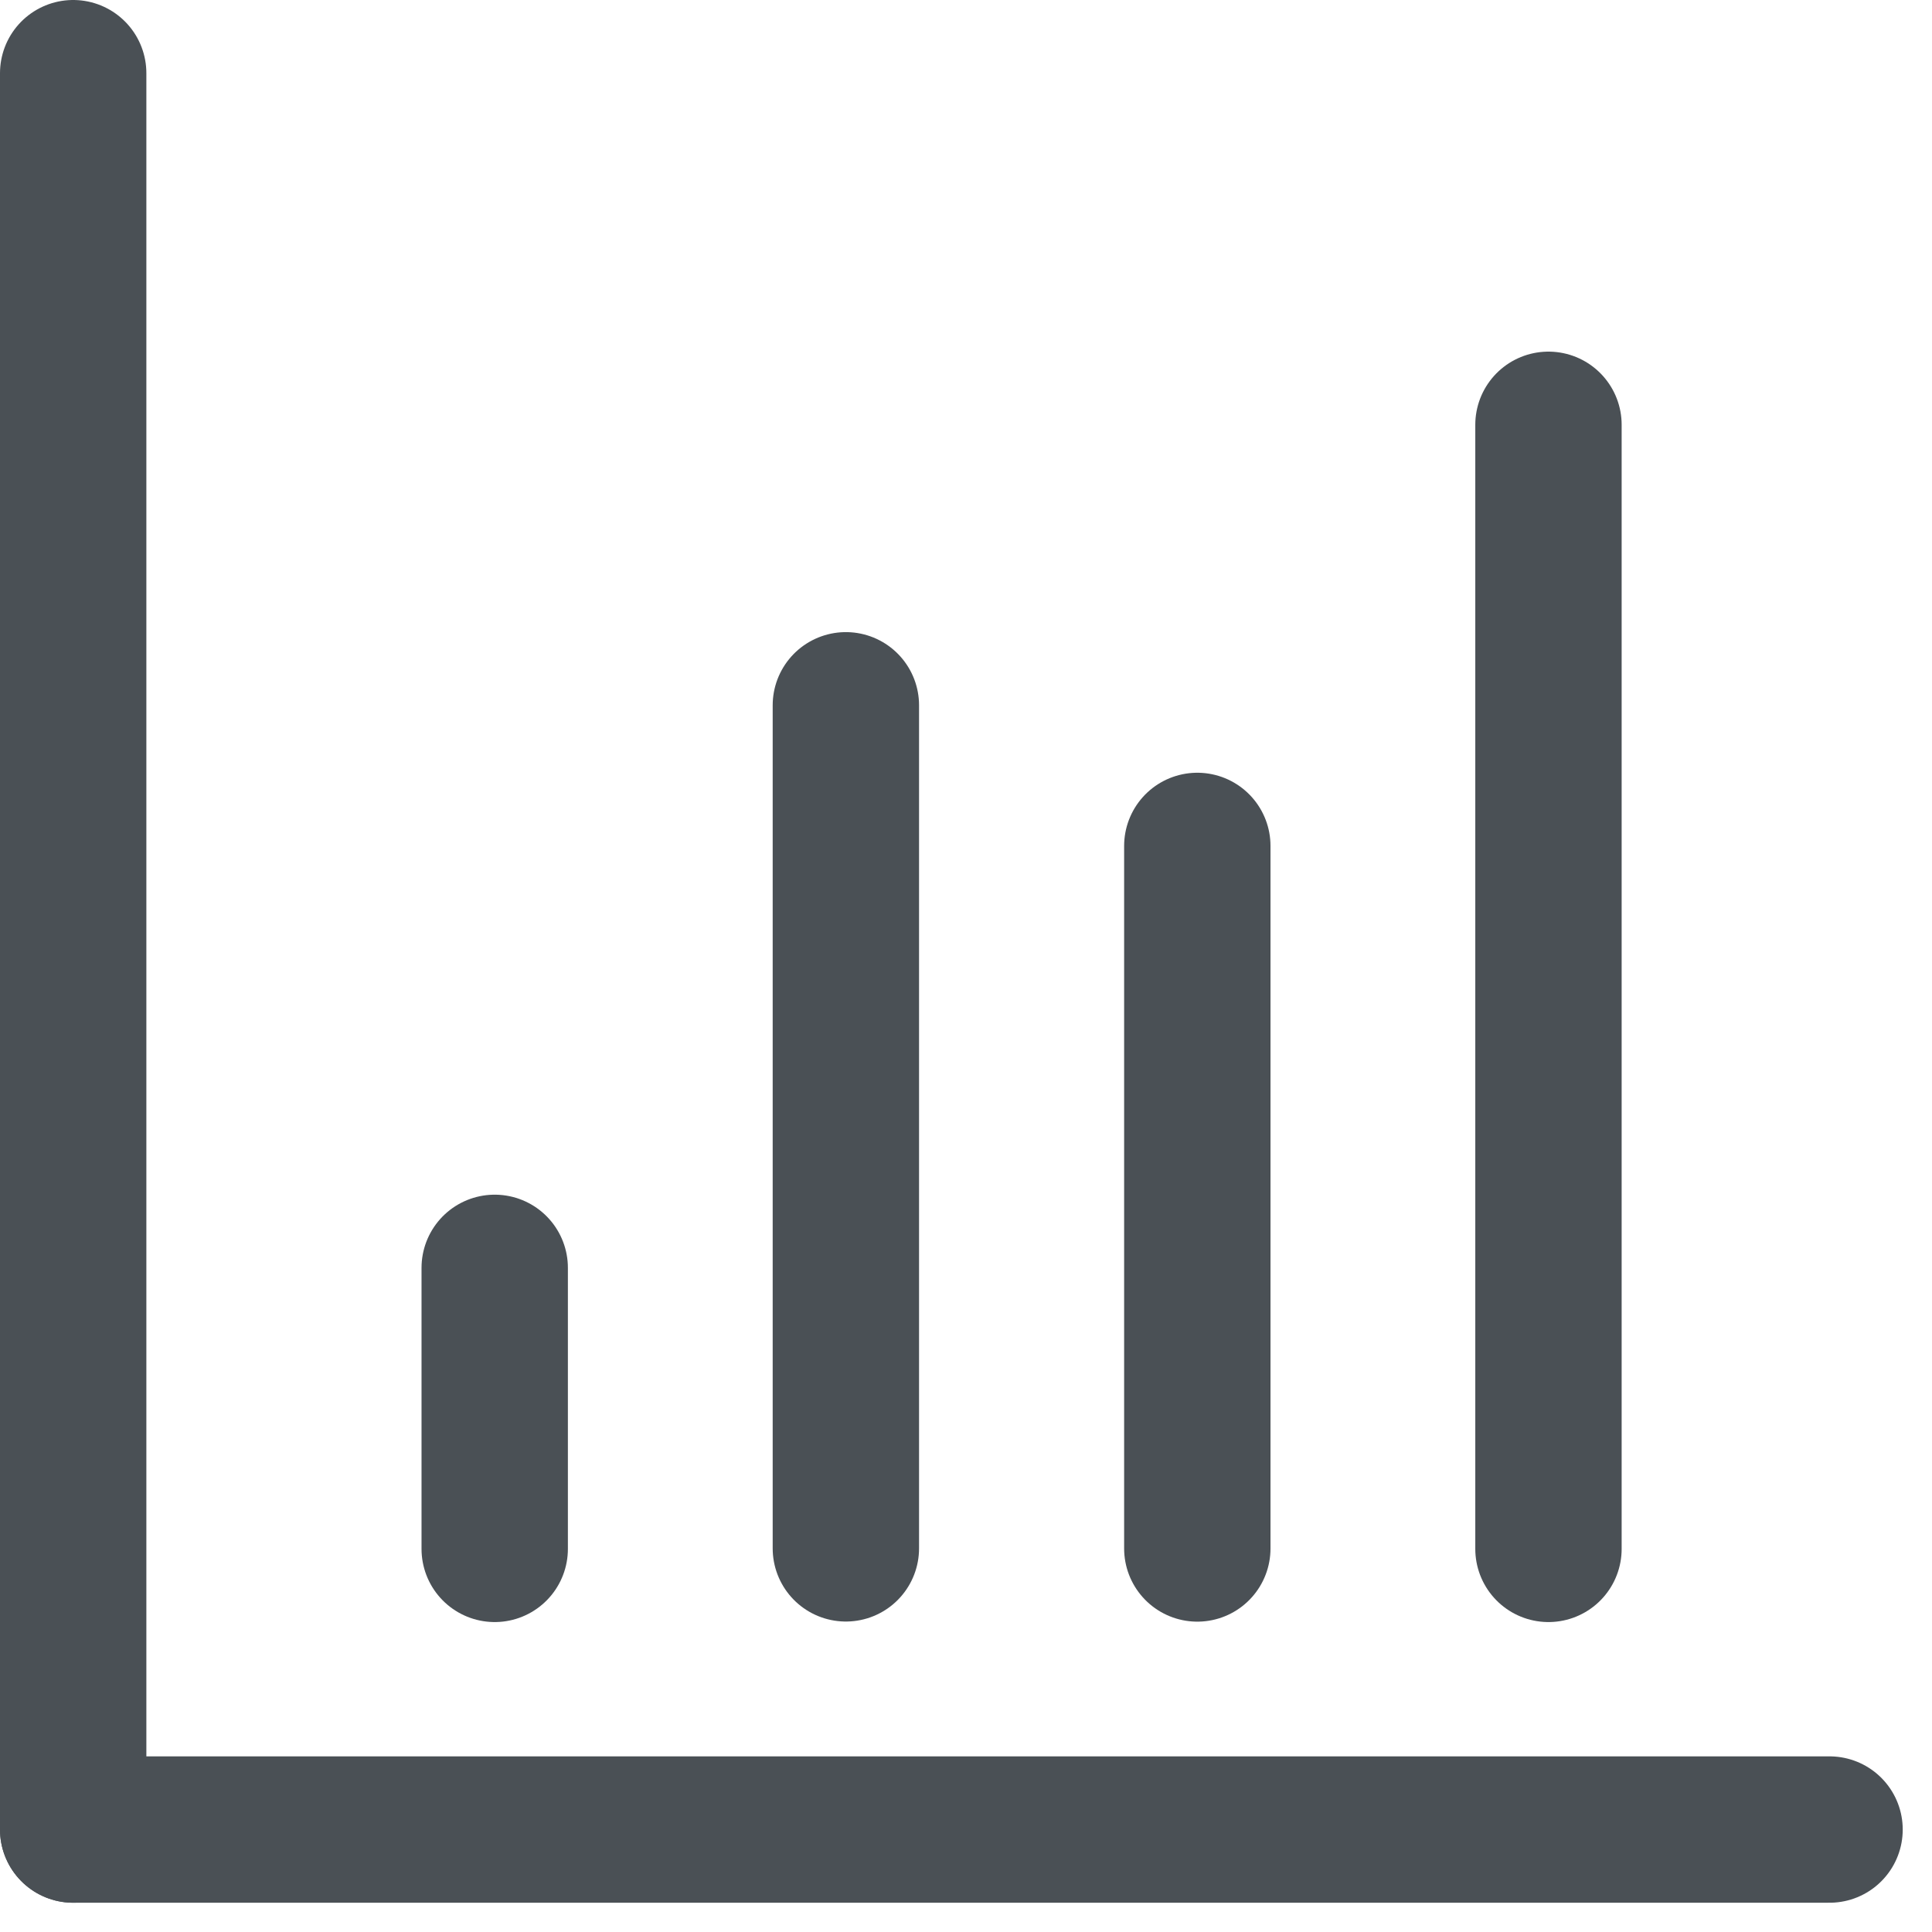 <svg width="33" height="33" viewBox="0 0 33 33" fill="none" xmlns="http://www.w3.org/2000/svg">
<path d="M14.448 26.447V12.047" stroke="#4A5055" stroke-width="2.5" stroke-linecap="round" stroke-linejoin="round"/>
<path d="M20.451 26.449V14.449" stroke="#4A5055" stroke-width="2.5" stroke-linecap="round" stroke-linejoin="round"/>
<path d="M26.449 26.456V7.256" stroke="#4A5055" stroke-width="2.5" stroke-linecap="round" stroke-linejoin="round"/>
<path d="M1.25 31.25V1.25" stroke="#4A5055" stroke-width="2.5" stroke-linecap="round" stroke-linejoin="round"/>
<path d="M1.25 31.25L31.25 31.25" stroke="#4A5055" stroke-width="2.5" stroke-linecap="round" stroke-linejoin="round"/>
<path d="M8.45 26.456V21.656" stroke="#4A5055" stroke-width="2.5" stroke-linecap="round" stroke-linejoin="round"/>
</svg>
